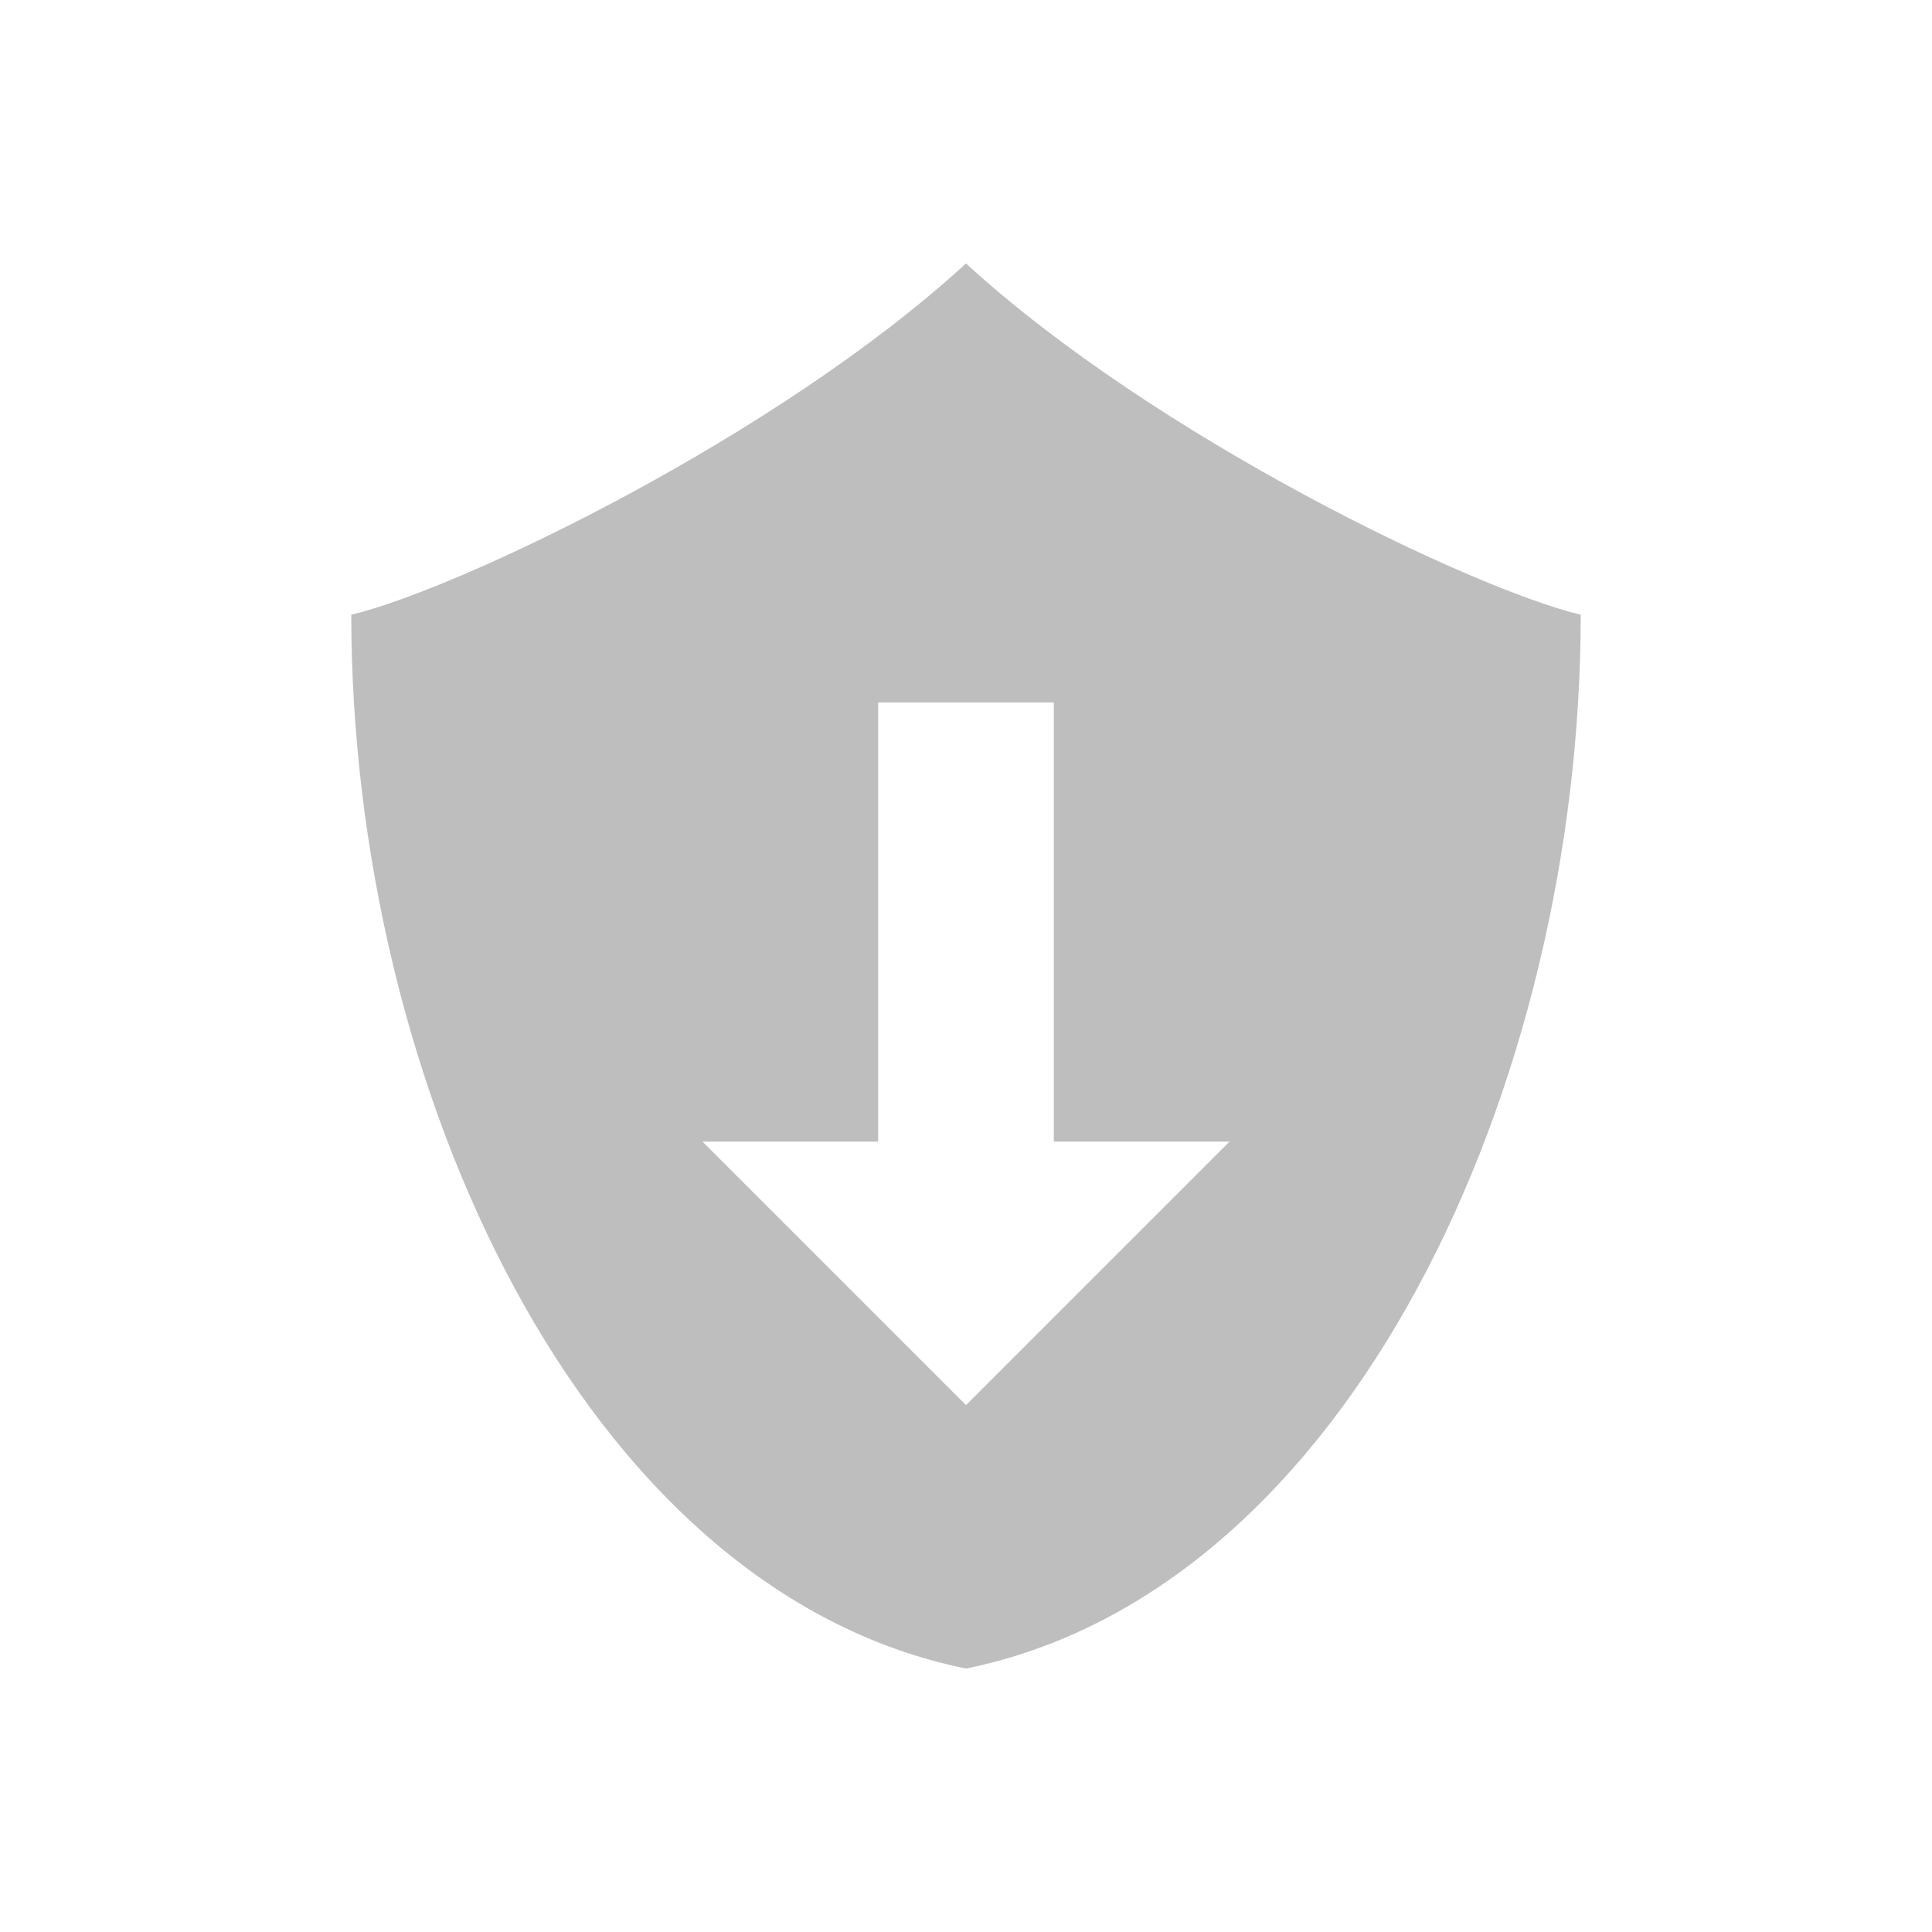 <svg xmlns="http://www.w3.org/2000/svg" width="22" height="22"><defs><style id="current-color-scheme" type="text/css"></style></defs><path d="M11 3C8.852 4.97 5.235 6.705 4 7c0 5.333 2.625 11.111 7 12 4.375-.889 7-6.667 7-12-1.235-.295-4.852-2.03-7-4zm-1 5h2v5h2l-3 3-3-3h2V8z" fill="currentColor" fill-rule="evenodd" color="#bebebe"/></svg>